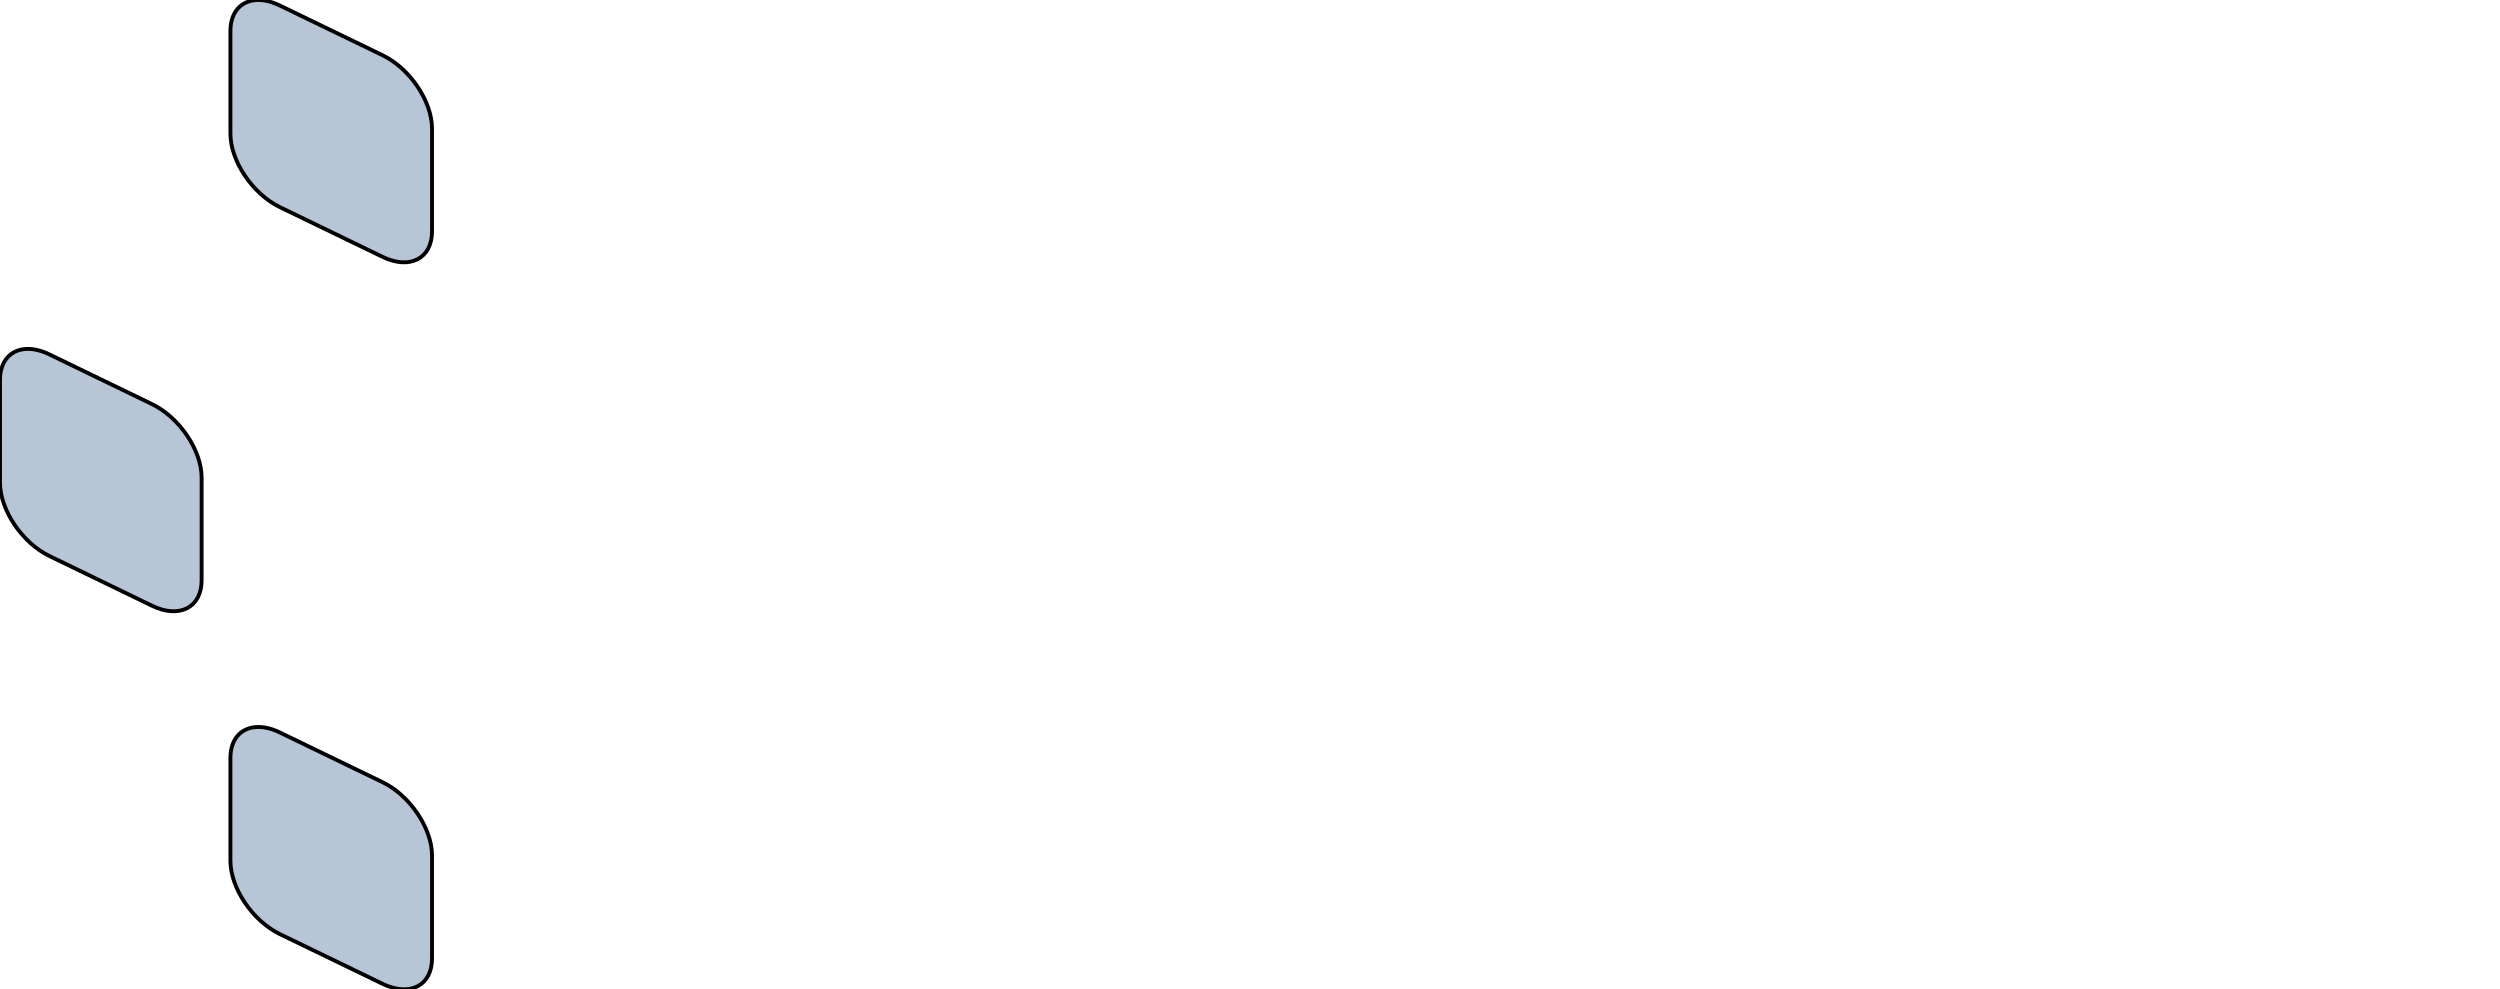 <?xml version="1.0" encoding="iso-8859-1"?><svg height="254.404" id="svg4414" version="1.1" width="642.869" xmlns="http://www.w3.org/2000/svg" xmlns:svg="http://www.w3.org/2000/svg">
	
  
	<defs id="defs4416"/>
	
  
	<g id="layer1" transform="translate(-15.708,-222.303)">
		
    
		
		
    
		<path animation_id="1" d="m 81.615,222.321 c -3.966,0.236 -6.656,3.136 -6.656,7.969 l 0,26.375 c 0,7.036 5.699,15.506 12.719,18.906 l 26.406,12.781 c 7.026,3.403 12.719,0.435 12.719,-6.594 l 0,-26.375 c 0,-7.029 -5.693,-15.472 -12.719,-18.875 L 87.677,223.727 c -2.194,-1.065 -4.26,-1.513 -6.062,-1.406 z m -59.25,89.719 c -3.966,0.236 -6.656,3.138 -6.656,7.969 l 0,26.406 c 0,7.036 5.699,15.475 12.719,18.875 l 26.375,12.781 c 7.029,3.403 12.75,0.467 12.75,-6.562 l 0,-26.406 c 0,-7.029 -5.721,-15.472 -12.75,-18.875 l -26.375,-12.781 c -2.194,-1.065 -4.26,-1.513 -6.062,-1.406 z m 59.25,97.219 c -3.966,0.235 -6.656,3.136 -6.656,7.969 l 0,26.406 c 0,7.036 5.699,15.475 12.719,18.875 l 26.406,12.781 c 7.029,3.403 12.719,0.467 12.719,-6.562 l 0,-26.406 c 0,-7.029 -5.689,-15.472 -12.719,-18.875 L 87.677,410.665 c -2.194,-1.065 -4.26,-1.513 -6.062,-1.406 z" id="path672" stroke="black" style="fill:#b6c6d6;fill-opacity:1;fill-rule:nonzero;"/>
		
    
		
		
  
	</g>
	

</svg>